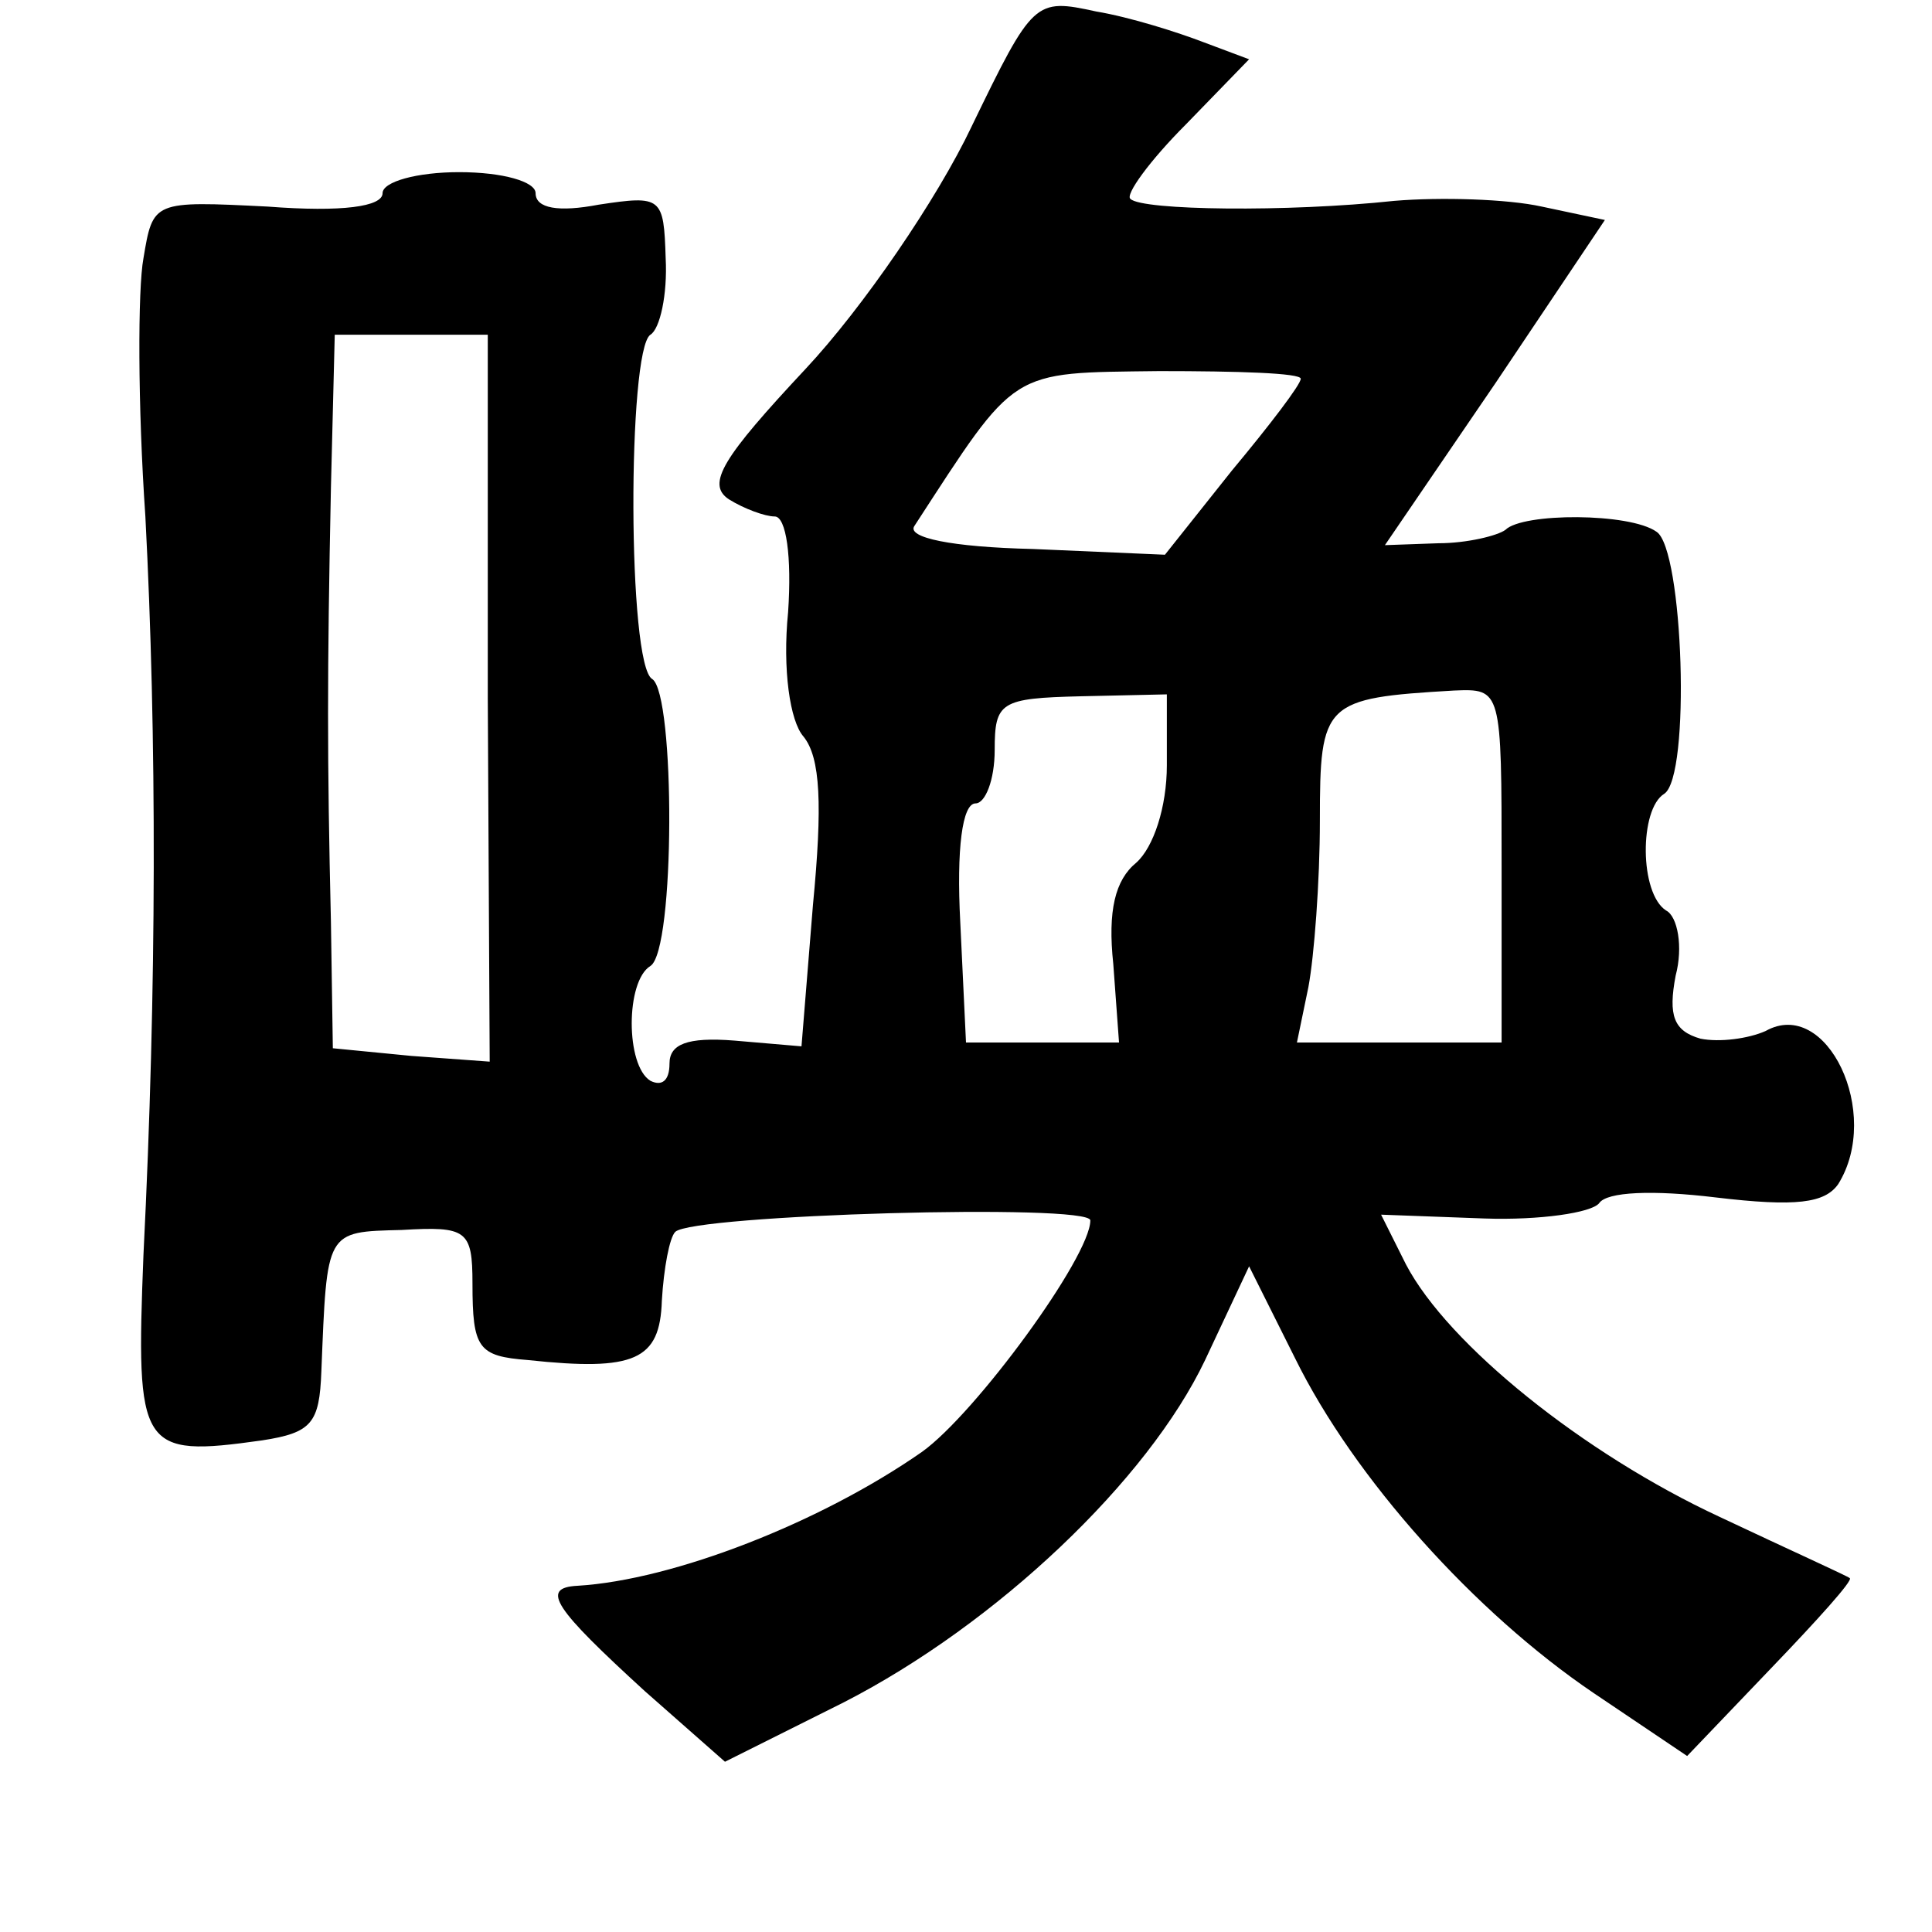 <?xml version="1.0" standalone="no"?>
<!DOCTYPE svg PUBLIC "-//W3C//DTD SVG 20010904//EN"
 "http://www.w3.org/TR/2001/REC-SVG-20010904/DTD/svg10.dtd">
<svg version="1.0" xmlns="http://www.w3.org/2000/svg"
 width="101pt" height="101pt" viewBox="0 0 101 101"
 preserveAspectRatio="xMidYMid meet">
<g transform="translate(0,101) scale(0.1,-0.1)"
fill="#000000" stroke="none">
<path d="M508 944 c-18 -38 -57 -95 -87 -127 -43 -46 -52 -60 -40 -68 8 -5 19
-9 24 -9 6 0 9 -21 7 -50 -3 -30 1 -57 8 -65 9 -11 10 -36 5 -88 l-6 -74 -35
3 c-25 2 -34 -2 -34 -12 0 -9 -4 -12 -10 -9 -13 8 -13 52 0 60 13 8 13 142 1
150 -13 7 -13 172 -1 180 5 3 9 21 8 40 -1 32 -2 33 -35 28 -21 -4 -33 -2 -33
6 0 6 -17 11 -40 11 -22 0 -40 -5 -40 -11 0 -7 -21 -10 -60 -7 -60 3 -60 3
-65 -27 -3 -16 -3 -77 1 -135 6 -115 6 -246 -1 -386 -4 -102 -2 -106 62 -97
26 4 30 9 31 36 3 74 2 73 42 74 34 2 37 0 37 -28 0 -34 3 -38 29 -40 56 -6
69 0 70 31 1 17 4 33 7 36 9 9 217 15 217 6 0 -19 -60 -101 -88 -121 -53 -37
-130 -67 -180 -70 -20 -1 -12 -12 35 -55 l42 -37 62 31 c80 41 159 116 189
179 l23 49 24 -48 c31 -63 94 -133 156 -175 l49 -33 44 46 c24 25 43 46 41 47
-1 1 -32 15 -68 32 -71 33 -142 90 -164 132 l-13 26 54 -2 c29 -1 56 3 60 8 4
6 28 7 61 3 42 -5 57 -3 64 7 23 37 -6 98 -38 80 -9 -4 -24 -6 -34 -4 -14 4
-17 12 -13 33 4 15 1 31 -5 34 -14 9 -14 53 -1 61 14 9 10 128 -4 137 -14 10
-70 10 -79 1 -4 -3 -20 -7 -35 -7 l-28 -1 58 85 57 85 -33 7 c-18 4 -53 5 -77
3 -56 -6 -132 -5 -138 1 -3 2 10 20 29 39 l33 34 -24 9 c-13 5 -38 13 -56 16
-32 7 -33 6 -65 -60z m-253 -299 l1 -190 -41 3 -41 4 -1 66 c-2 86 -2 129 0
227 l2 80 40 0 40 0 0 -190z m425 167 c0 -3 -16 -24 -36 -48 l-35 -44 -69 3
c-43 1 -66 6 -62 12 54 83 49 80 128 81 41 0 74 -1 74 -4z m-70 -202 c0 -22
-7 -43 -16 -51 -11 -9 -15 -25 -12 -53 l3 -41 -40 0 -40 0 -3 63 c-2 38 1 62
8 62 5 0 10 12 10 28 0 25 3 27 45 28 l45 1 0 -37z m175 -53 l0 -92 -53 0 -54
0 6 29 c3 16 6 55 6 87 0 62 2 64 70 68 25 1 25 1 25 -92z"/>
</g>
</svg>
